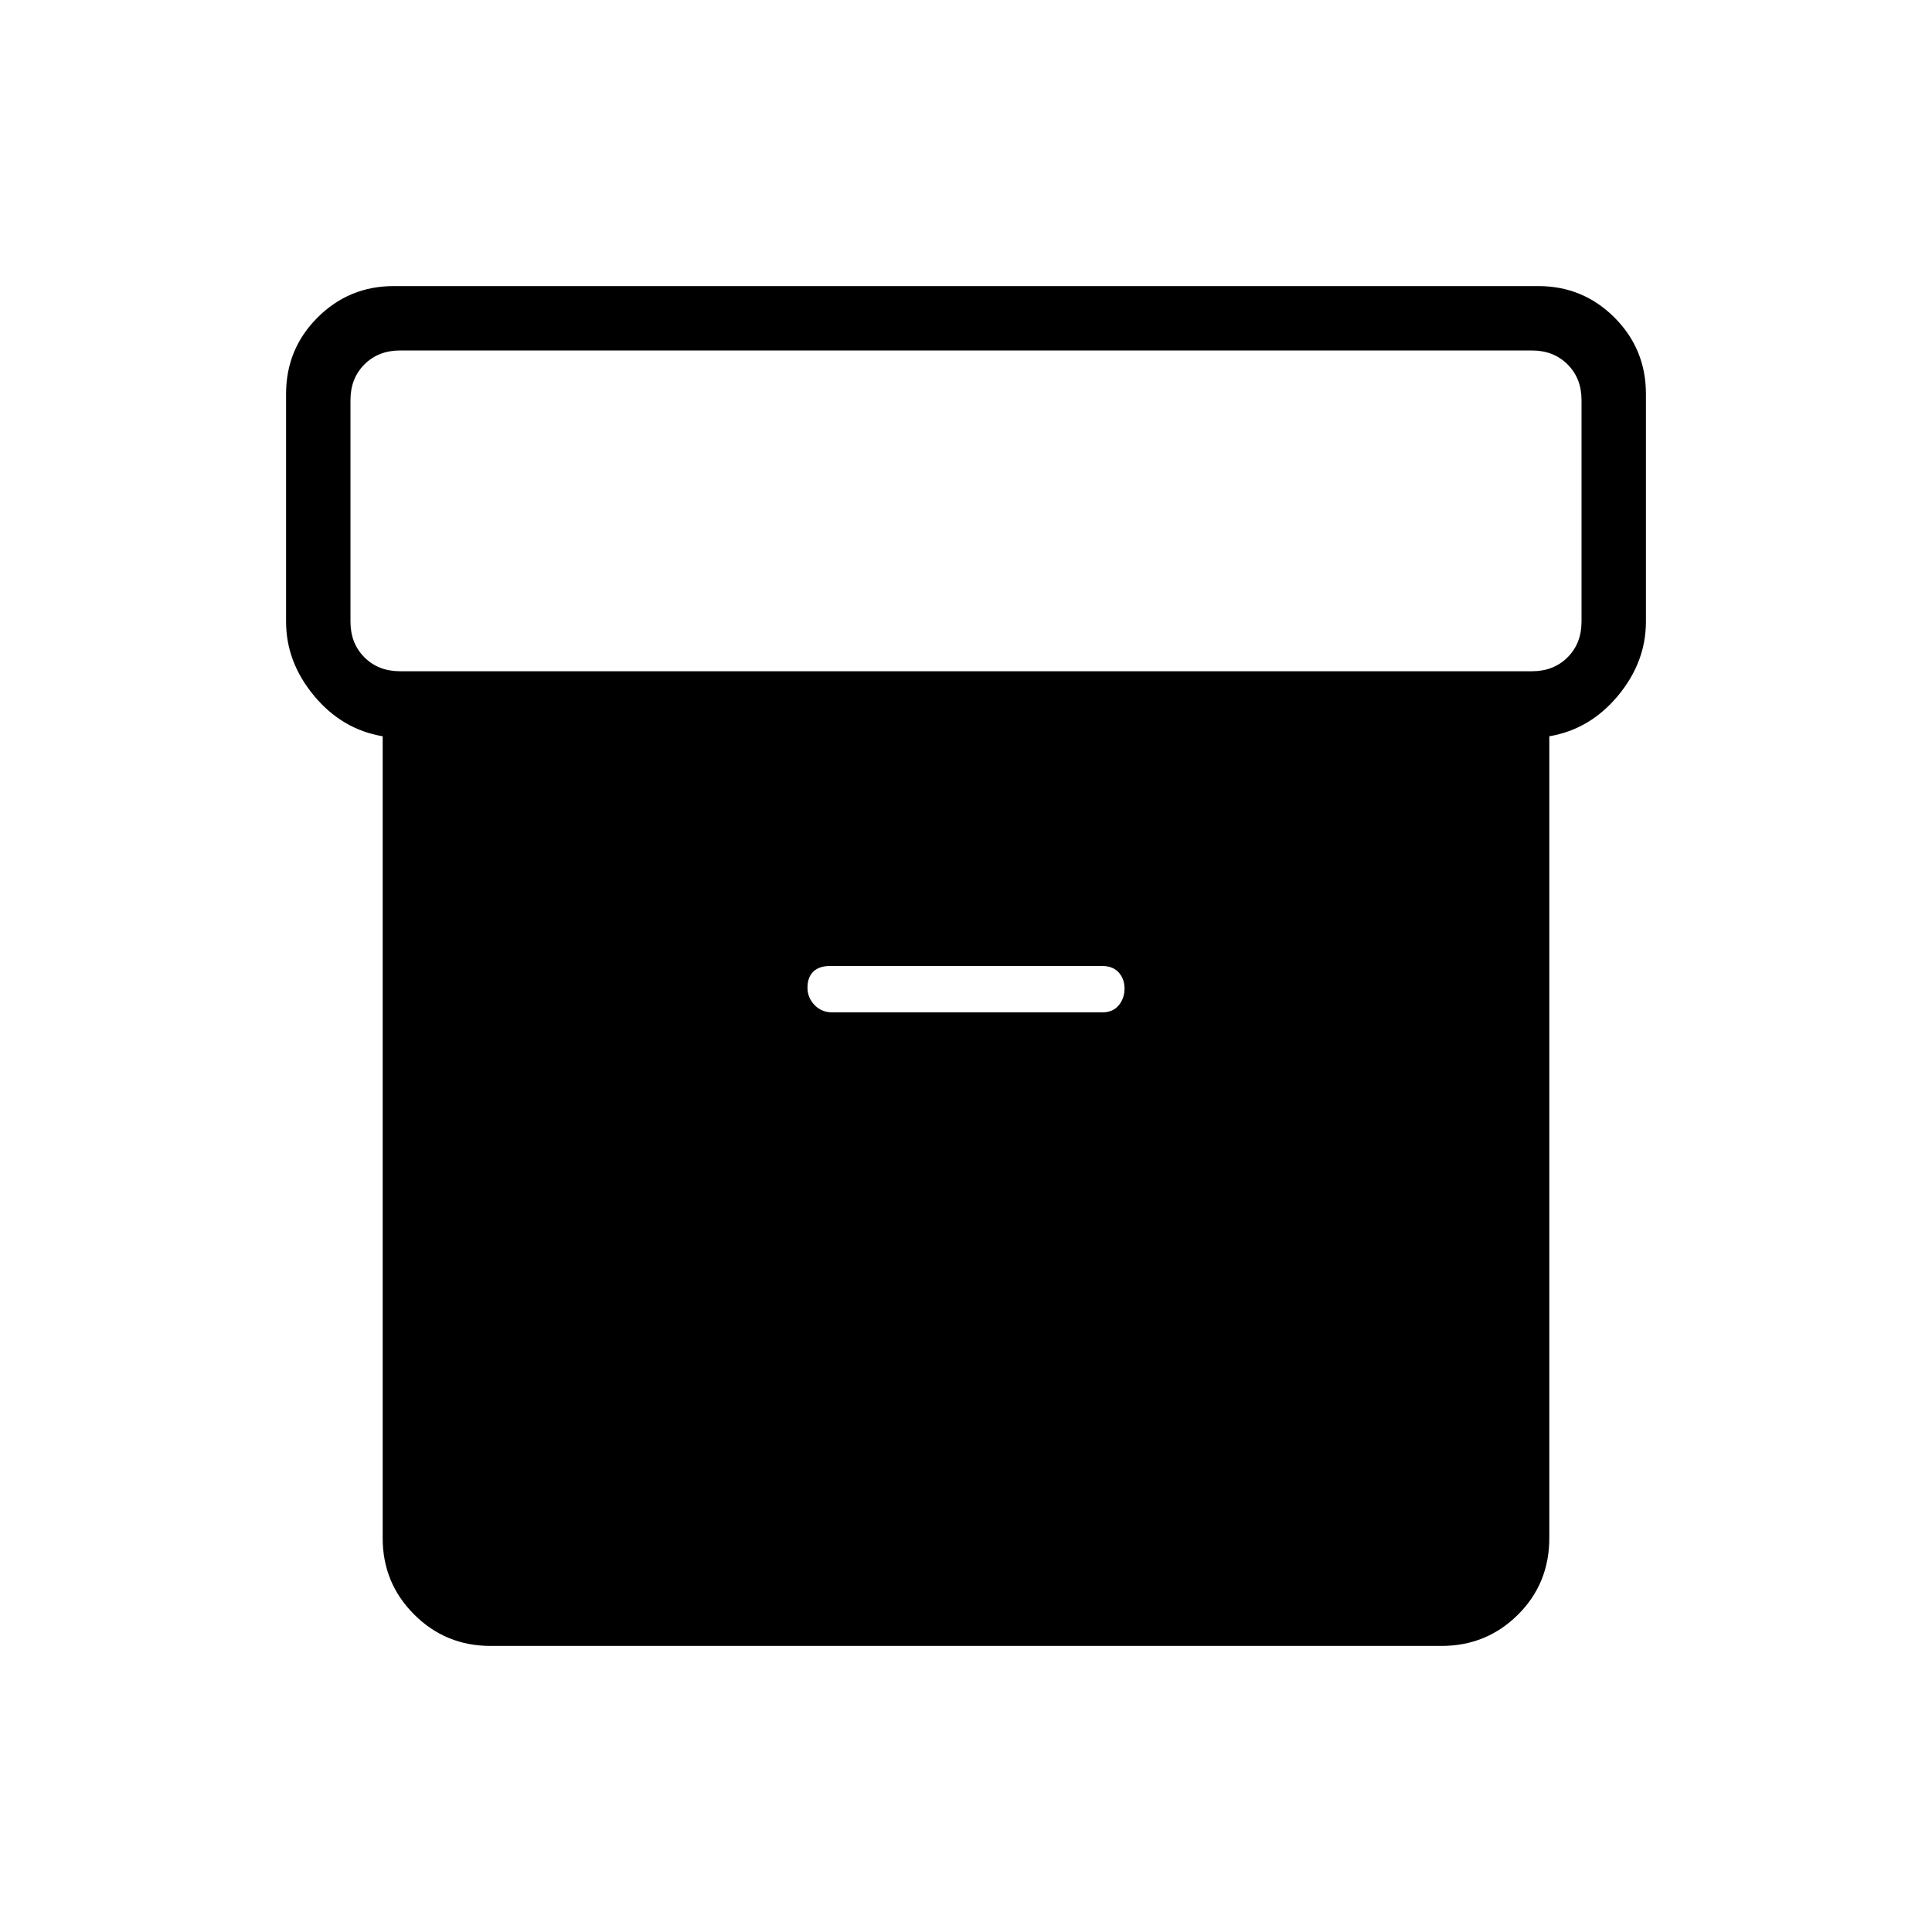 <svg xmlns="http://www.w3.org/2000/svg" height="20" viewBox="0 -960 960 960" width="20"><path d="M243.69-142.15q-22.27 0-37.91-15.63-15.63-15.64-15.63-37.91v-398.46q-20.23-3.43-34.11-20.14-13.89-16.71-13.89-36.79v-113.23q0-22.27 15.63-37.91 15.64-15.63 37.91-15.63h568.62q22.27 0 37.91 15.63 15.63 15.64 15.63 37.91v113.23q0 20.08-13.89 36.79-13.88 16.71-34.11 20.14v398.32q0 22.71-15.63 38.2-15.64 15.48-37.91 15.48H243.69Zm-44.92-484.31h562.46q10.77 0 17.69-6.92 6.93-6.93 6.93-17.7v-110.15q0-10.77-6.93-17.69-6.92-6.93-17.69-6.93H198.77q-10.77 0-17.69 6.93-6.93 6.92-6.93 17.69v110.15q0 10.77 6.93 17.7 6.92 6.92 17.69 6.92Zm214.81 169.5h134.11q5.29 0 8.18-3.49 2.9-3.48 2.9-8.3 0-4.83-2.9-8.04-2.89-3.21-8.18-3.21H412.31q-5.29 0-8.18 2.81-2.9 2.82-2.9 7.98 0 4.94 3.5 8.59 3.51 3.66 8.85 3.66Z"/></svg>